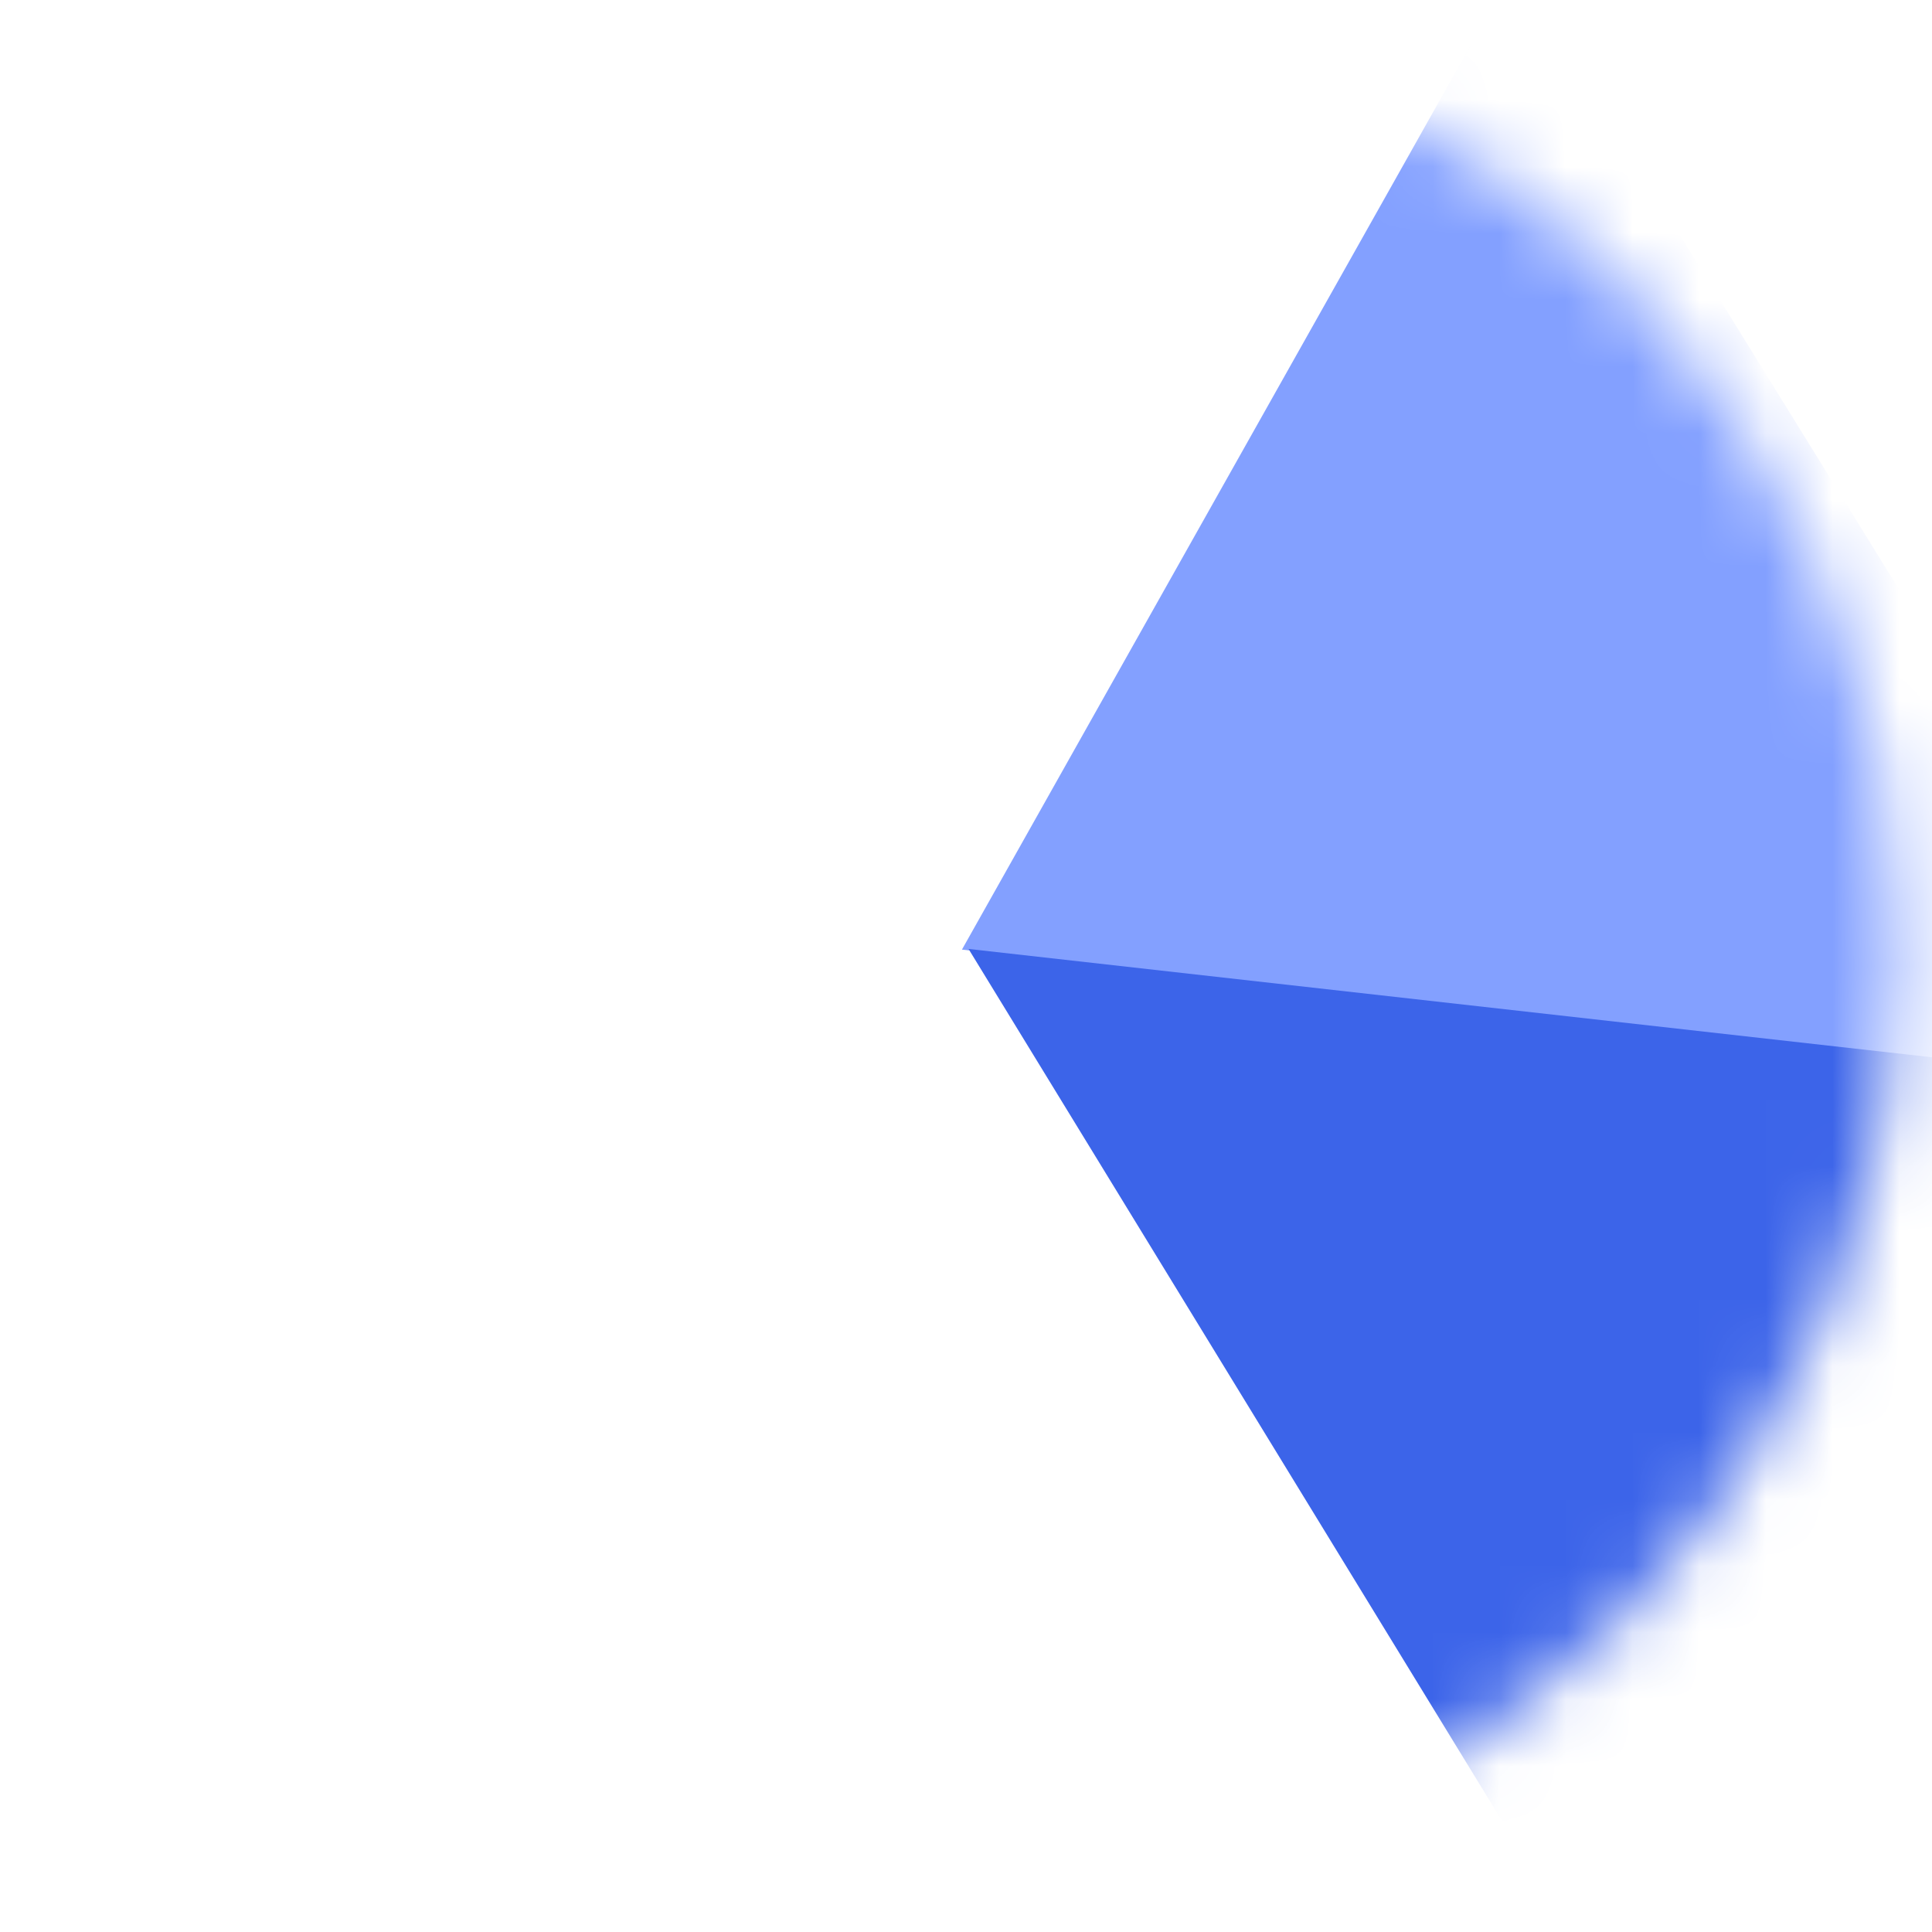 <svg xmlns="http://www.w3.org/2000/svg" fill="none" viewBox="0 0 29 29">
  <mask id="RaDzCC7OhMQa" style="mask-type:alpha" maskUnits="userSpaceOnUse" x="0" y="0" width="29" height="29">
    <circle cx="14.245" cy="14.245" r="14.245" fill="#A9FFE6"/>
  </mask>
  <g mask="url(#RaDzCC7OhMQa)">
    <path d="M22.732-.487l10.44 16.879-18.733-2.138L22.732-.487z" fill="#83A0FF"/>
    <path d="M31.026 16.098L25.13 31.556 14.538 14.244l16.488 1.854z" fill="#3C64E9"/>
  </g>
</svg>
